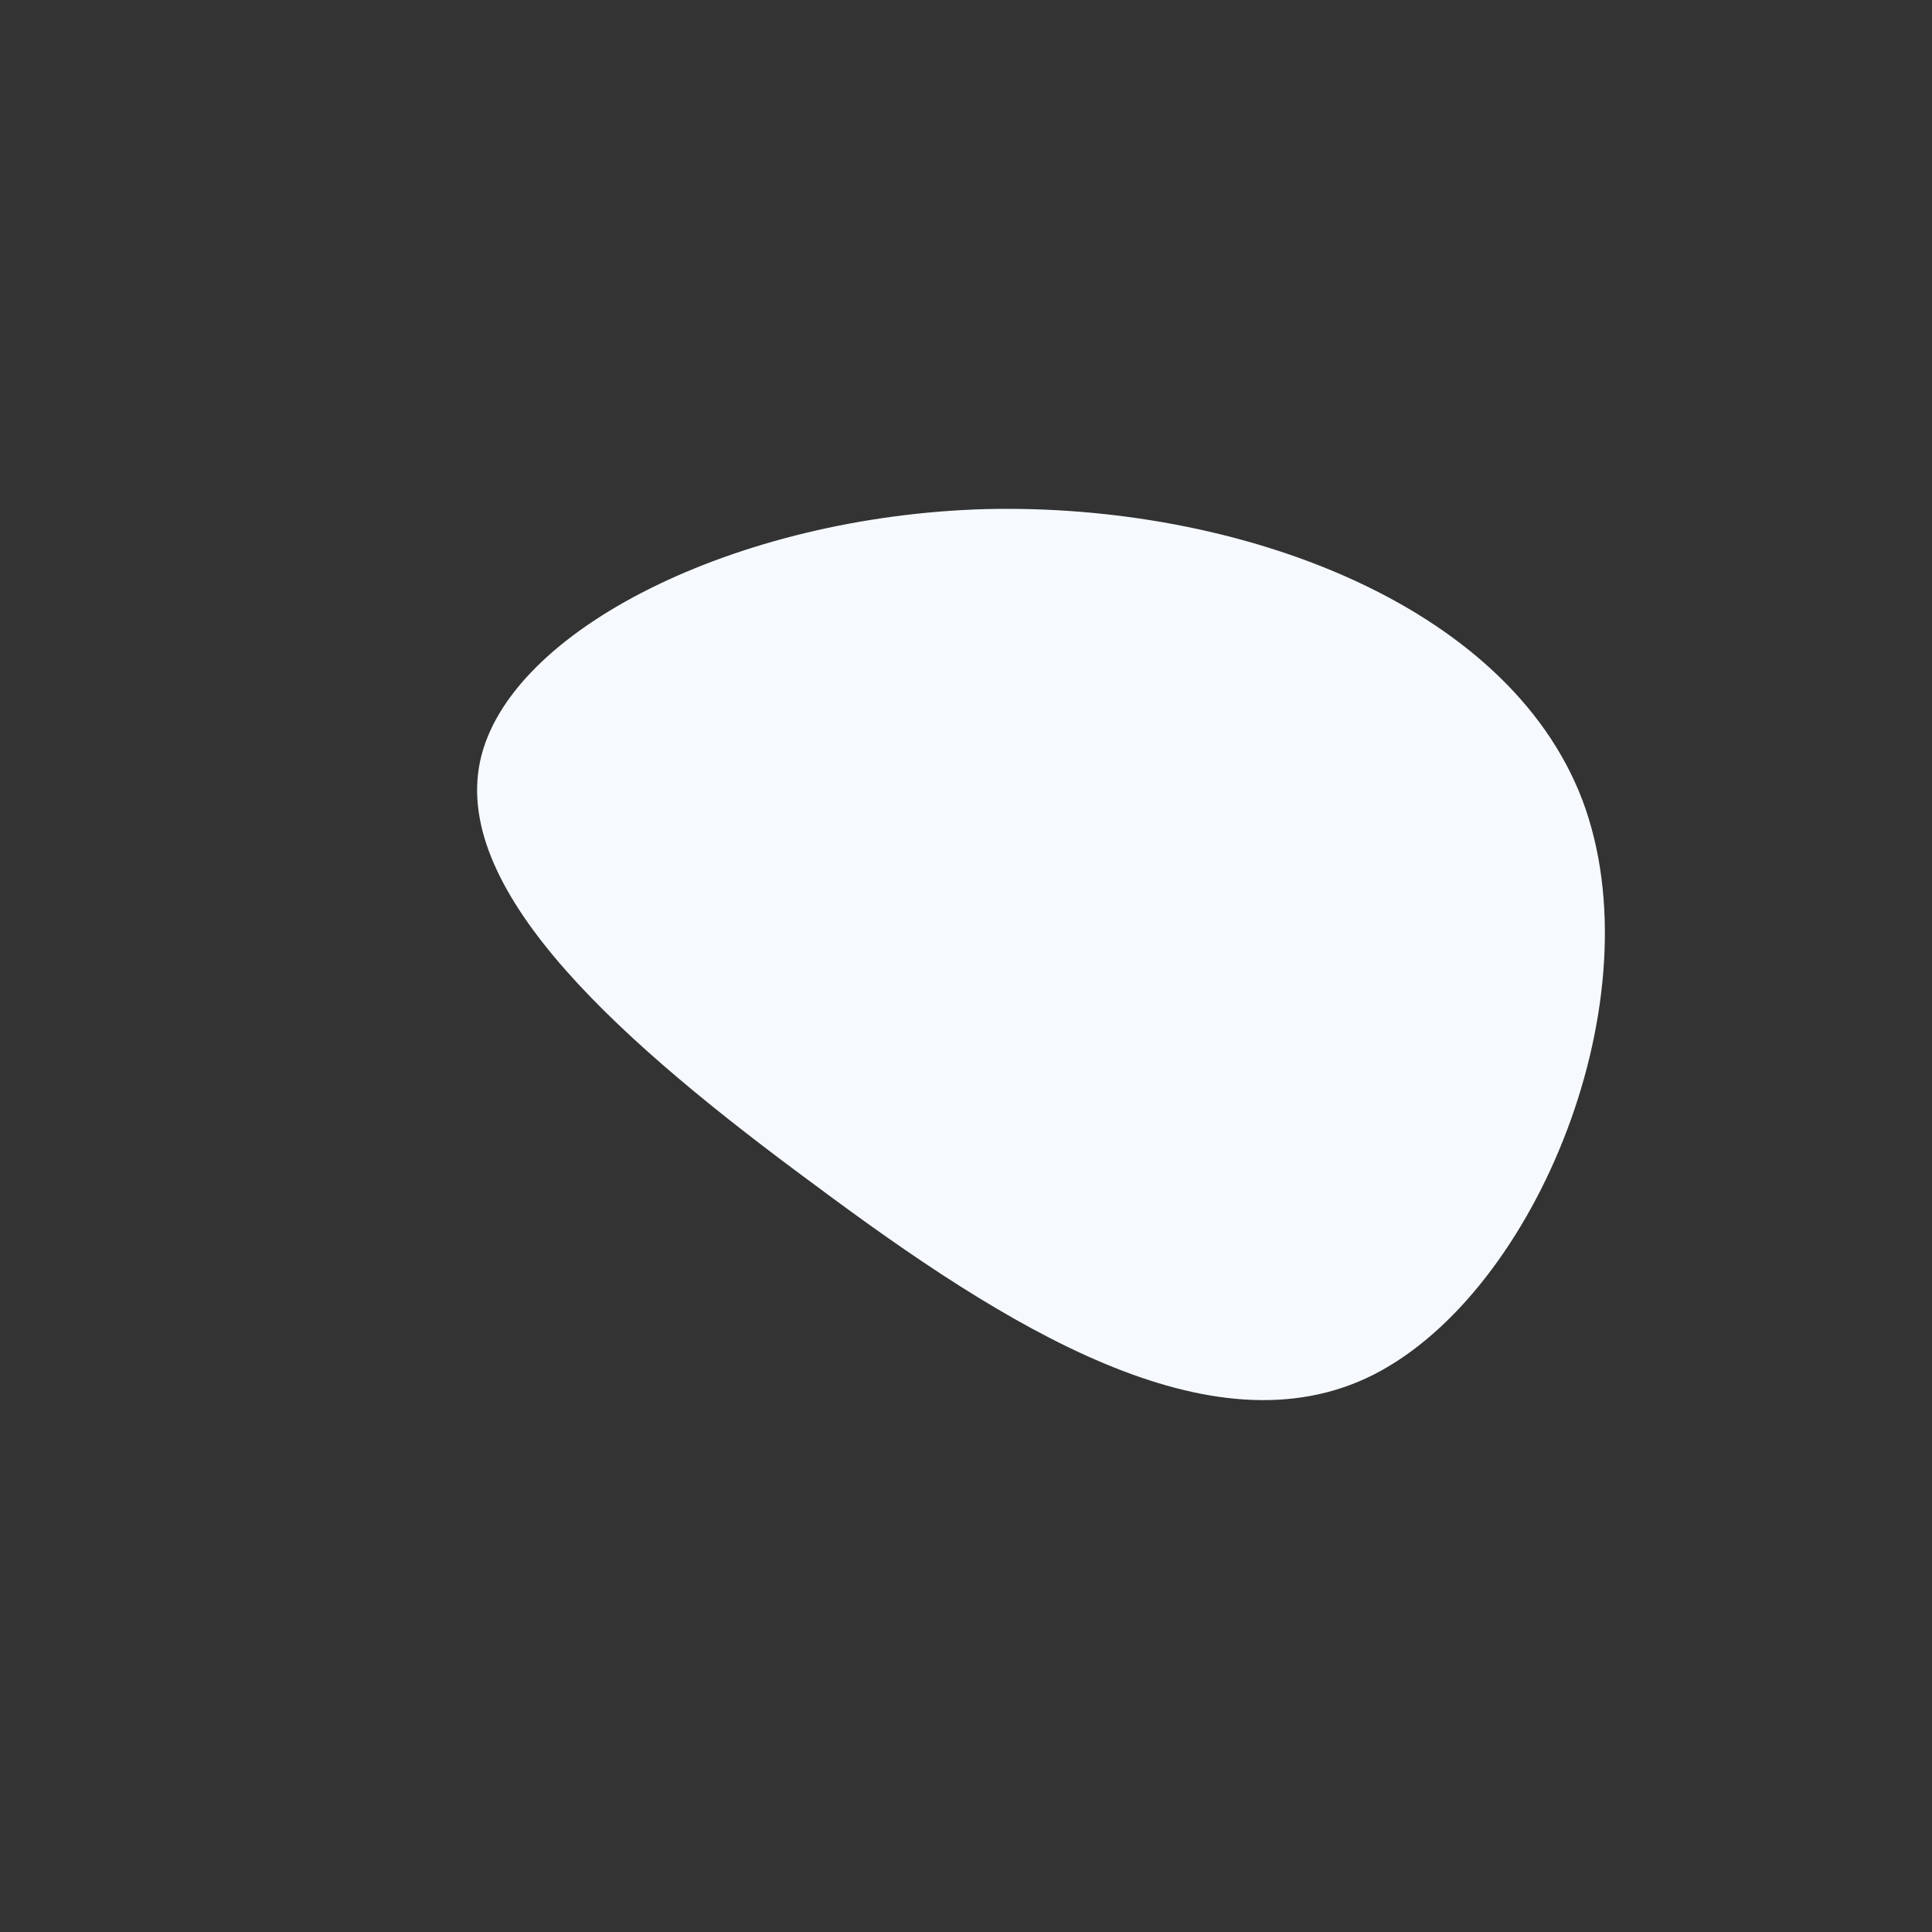 <?xml version="1.0" standalone="no"?>
<svg viewBox="0 0 200 200" xmlns="http://www.w3.org/2000/svg">
  <rect x="0" y="0" width="200" height="200" fill="#333333" stroke="none"/>
  <path fill="#F6FAFF" d="M63.8,-17.2C71.5,3.2,59.1,33.7,42.2,42.3C25.4,50.8,4,37.3,-15.6,22.7C-35.3,8.2,-53.2,-7.5,-50.3,-21.2C-47.4,-34.8,-23.7,-46.6,2.1,-47.3C28,-47.9,56,-37.6,63.8,-17.2Z" transform="translate(100 100)" />
</svg>
